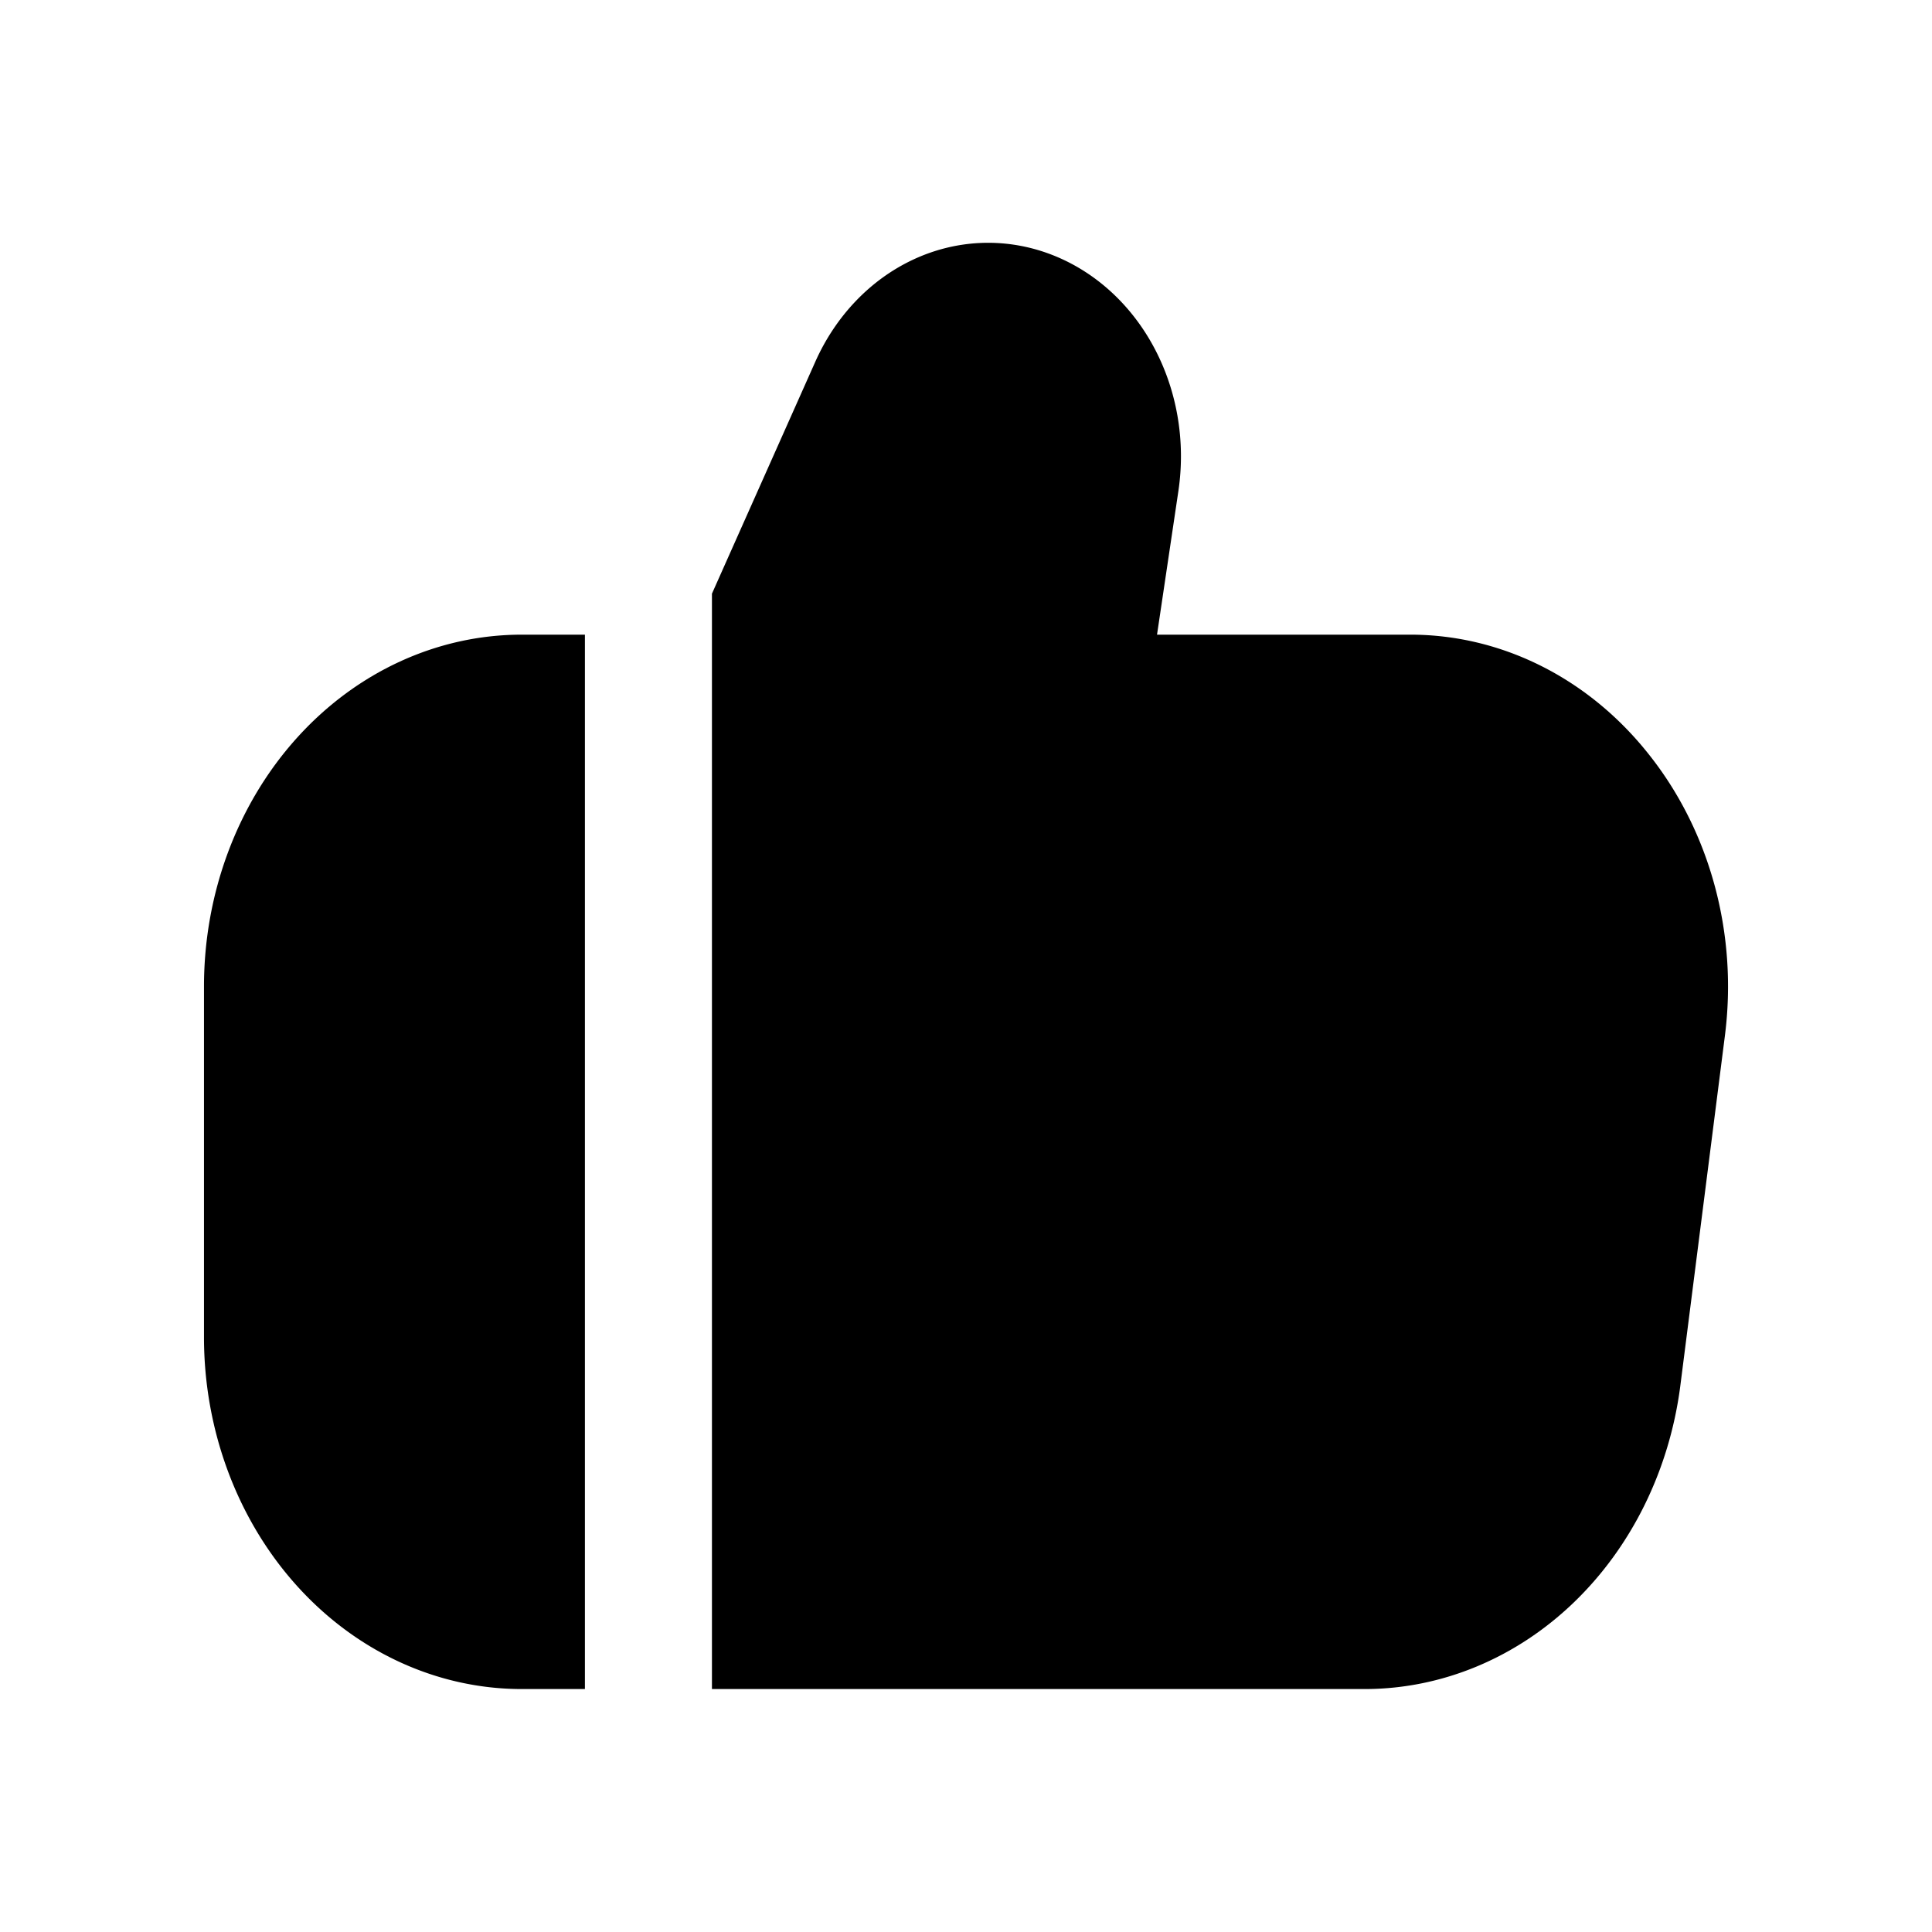 <svg xmlns="http://www.w3.org/2000/svg" viewBox="0 0 24 24">
    <path d="m20.495,9.387a3.939,4.361 0 0 0 -2.976,-1.503l-3.146,0l0.265,-1.782a2.395,2.652 0 0 0 -4.512,-1.604l-1.282,2.877l0,13.607l8.123,0a3.962,4.387 0 0 0 3.905,-3.755l0.556,-4.366a3.939,4.361 0 0 0 -0.933,-3.474z" />
    <path d="m2.534,12.25l0,4.366a3.948,4.371 0 0 0 3.943,4.366l0.789,0l0,-13.098l-0.789,0a3.948,4.371 0 0 0 -3.943,4.366z" />
</svg>